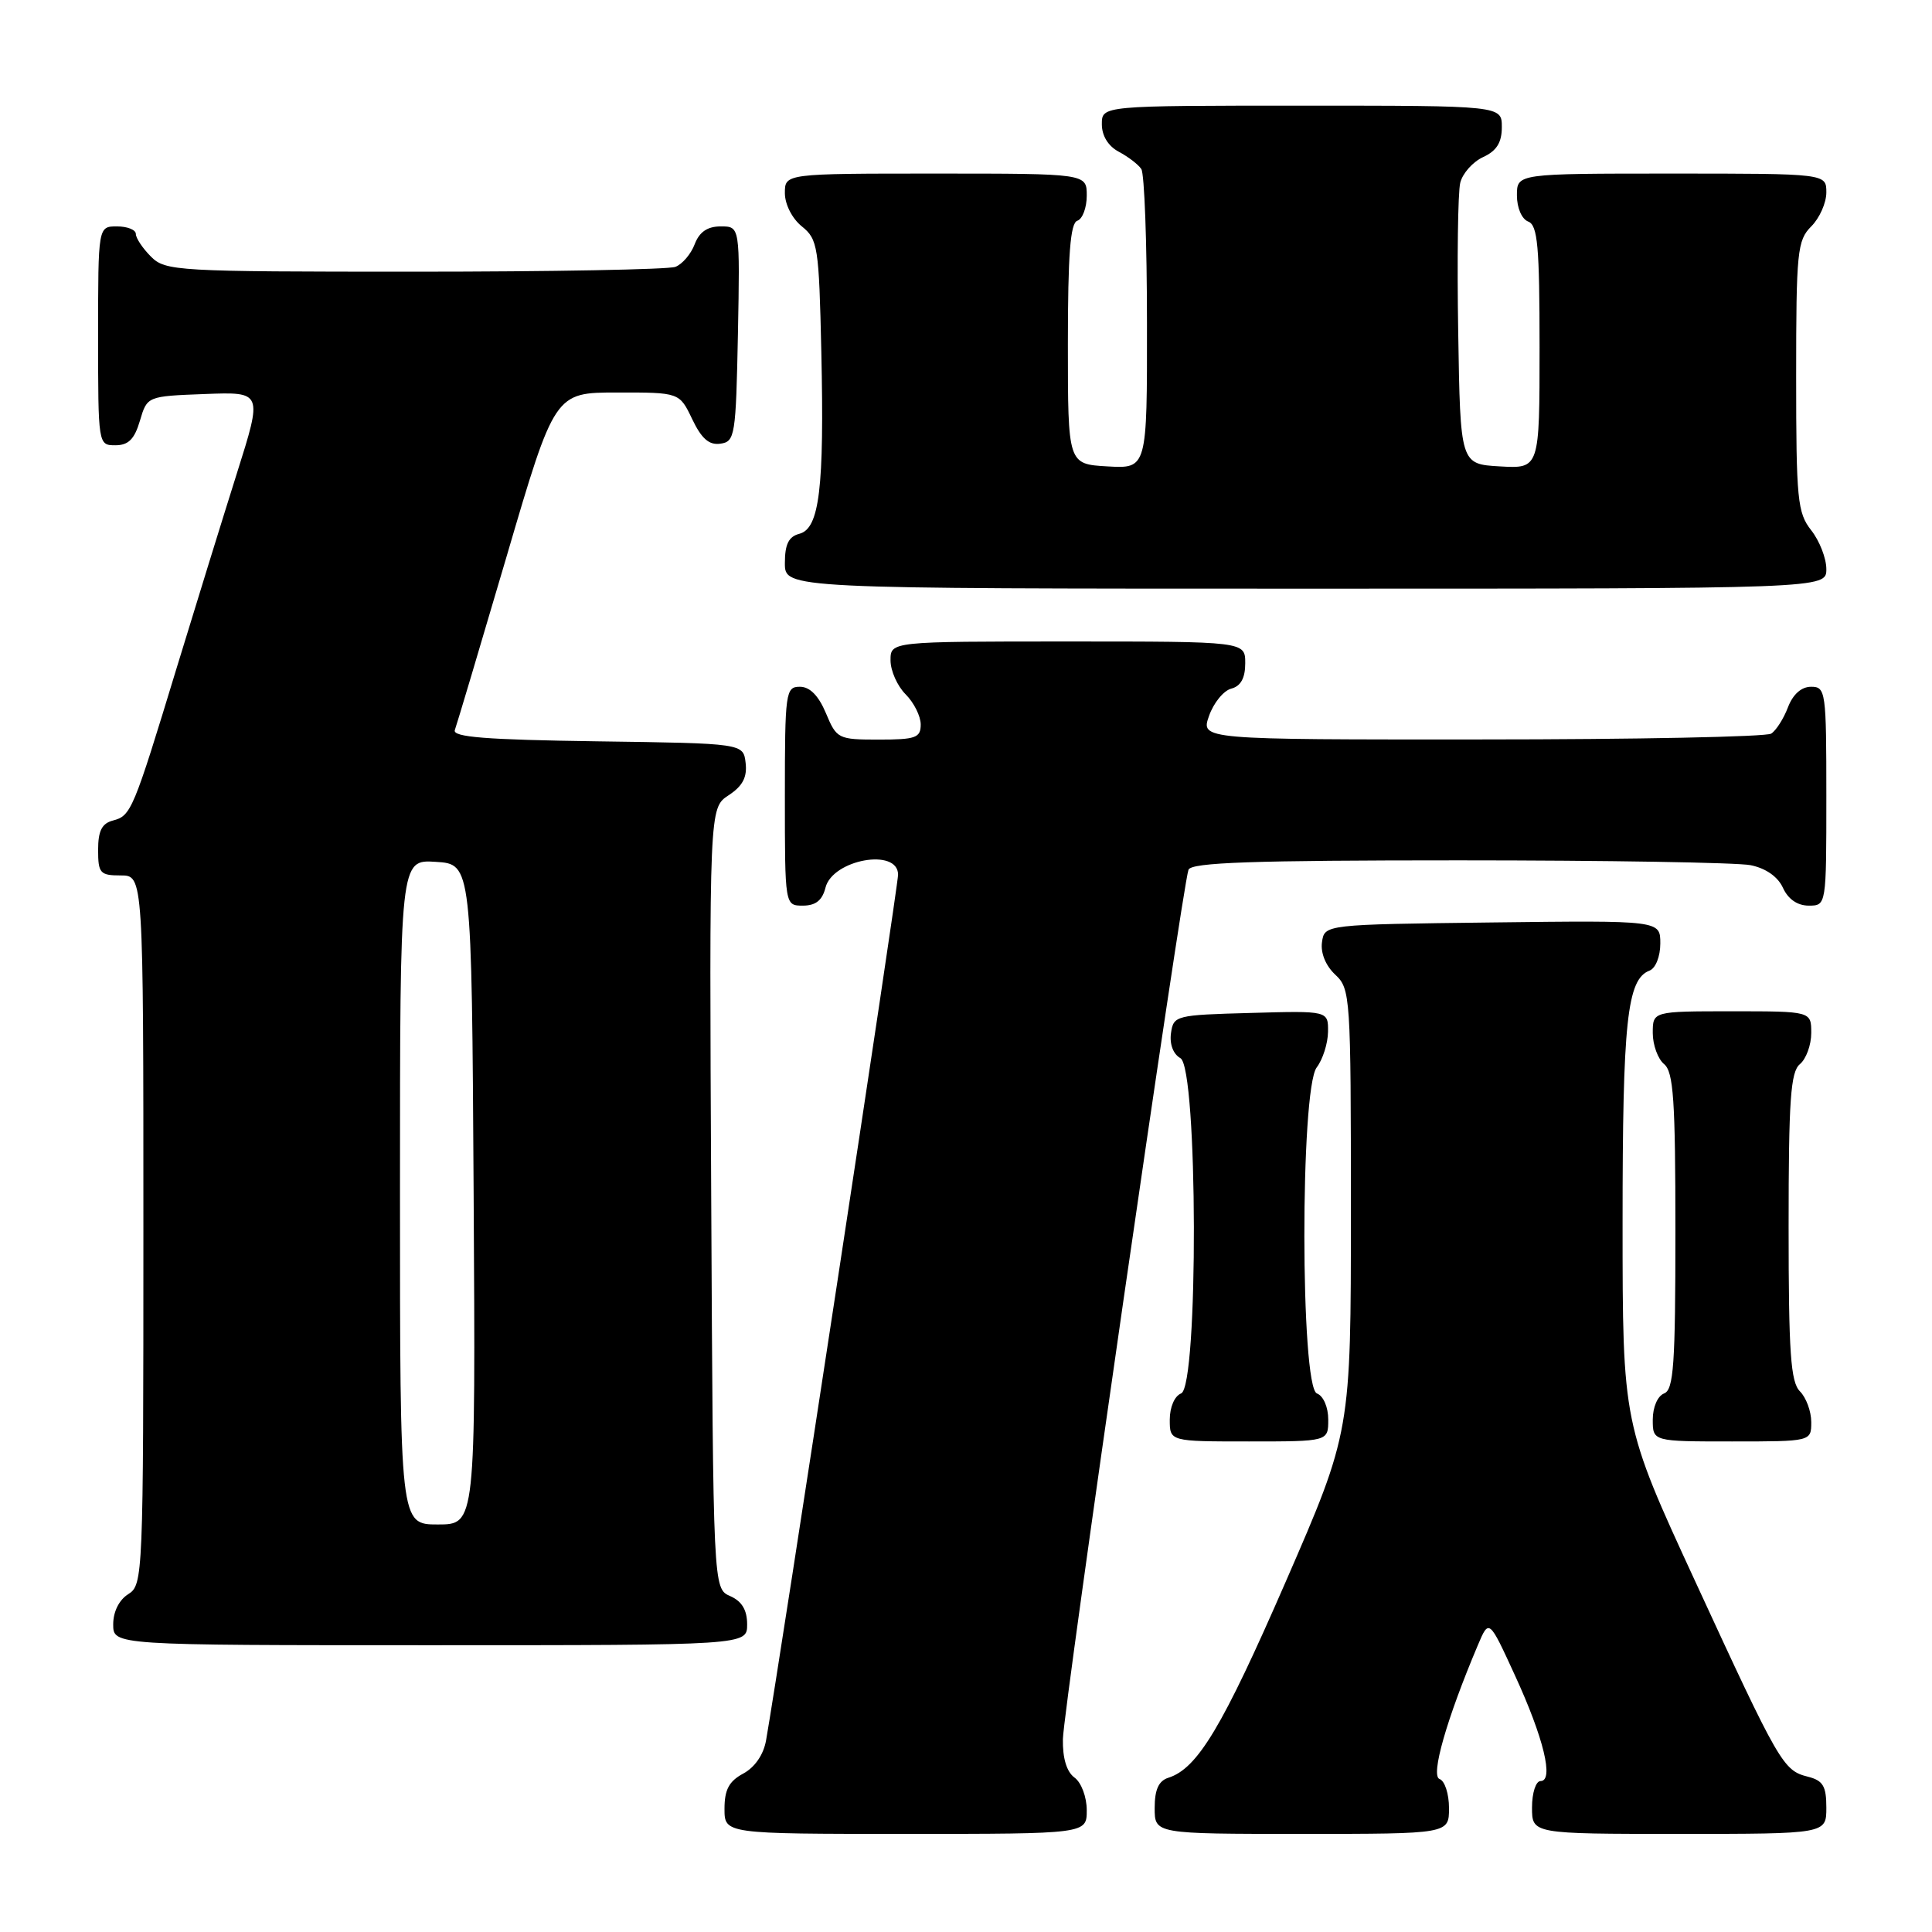 <?xml version="1.0" encoding="UTF-8" standalone="no"?>
<!DOCTYPE svg PUBLIC "-//W3C//DTD SVG 1.1//EN" "http://www.w3.org/Graphics/SVG/1.1/DTD/svg11.dtd" >
<svg xmlns="http://www.w3.org/2000/svg" xmlns:xlink="http://www.w3.org/1999/xlink" version="1.1" viewBox="0 0 256 256">
 <g >
 <path fill="currentColor"
d=" M 144.00 239.86 C 144.00 238.12 143.28 236.19 142.38 235.54 C 141.33 234.77 140.79 232.96 140.84 230.43 C 140.92 226.42 156.65 117.52 157.48 115.25 C 157.83 114.28 165.93 114.00 193.34 114.00 C 212.82 114.00 230.20 114.29 231.96 114.64 C 233.98 115.05 235.57 116.16 236.25 117.64 C 236.93 119.14 238.17 120.00 239.66 120.00 C 242.00 120.00 242.00 120.00 242.00 105.50 C 242.00 91.61 241.92 91.00 239.98 91.00 C 238.69 91.00 237.57 92.00 236.91 93.73 C 236.34 95.23 235.34 96.80 234.69 97.21 C 234.03 97.63 216.76 97.98 196.30 97.98 C 159.10 98.00 159.10 98.00 160.20 94.87 C 160.80 93.15 162.12 91.52 163.14 91.25 C 164.41 90.92 165.00 89.85 165.00 87.88 C 165.00 85.00 165.00 85.00 141.50 85.00 C 118.00 85.00 118.00 85.00 118.00 87.50 C 118.00 88.88 118.90 90.90 120.00 92.00 C 121.10 93.10 122.00 94.90 122.00 96.00 C 122.00 97.76 121.33 98.00 116.45 98.00 C 111.05 98.00 110.86 97.90 109.44 94.50 C 108.46 92.17 107.31 91.00 105.99 91.00 C 104.10 91.00 104.00 91.70 104.00 105.50 C 104.00 120.00 104.00 120.00 106.39 120.00 C 108.08 120.00 108.96 119.30 109.38 117.62 C 110.32 113.88 119.00 112.32 119.00 115.90 C 119.00 117.46 103.32 220.31 101.51 230.59 C 101.18 232.50 100.02 234.18 98.48 235.01 C 96.60 236.02 96.00 237.14 96.00 239.67 C 96.00 243.00 96.00 243.00 120.00 243.00 C 144.00 243.00 144.00 243.00 144.00 239.86 Z  M 192.00 239.58 C 192.00 237.70 191.44 235.97 190.75 235.73 C 189.53 235.31 191.68 227.78 195.82 218.00 C 197.30 214.50 197.30 214.50 200.74 222.00 C 204.55 230.28 205.93 236.00 204.13 236.00 C 203.51 236.00 203.00 237.56 203.00 239.50 C 203.00 243.00 203.00 243.00 222.50 243.00 C 242.00 243.00 242.00 243.00 242.00 239.52 C 242.00 236.66 241.56 235.93 239.55 235.42 C 236.28 234.60 235.79 233.75 224.65 209.59 C 215.00 188.68 215.00 188.68 215.00 161.99 C 215.00 135.30 215.59 129.75 218.57 128.61 C 219.38 128.30 220.00 126.74 220.00 125.01 C 220.00 121.96 220.00 121.96 197.75 122.23 C 175.50 122.50 175.50 122.50 175.17 124.85 C 174.97 126.27 175.66 127.96 176.92 129.14 C 178.94 131.02 179.00 131.98 179.00 160.41 C 179.00 189.74 179.00 189.74 170.35 209.62 C 161.99 228.81 158.69 234.33 154.82 235.56 C 153.53 235.97 153.00 237.12 153.00 239.57 C 153.00 243.00 153.00 243.00 172.50 243.00 C 192.00 243.00 192.00 243.00 192.00 239.58 Z  M 99.00 215.24 C 99.00 213.33 98.30 212.17 96.75 211.49 C 94.50 210.50 94.50 210.50 94.24 158.78 C 93.98 107.06 93.98 107.06 96.54 105.38 C 98.40 104.16 99.02 102.99 98.80 101.10 C 98.50 98.50 98.50 98.50 79.15 98.23 C 64.36 98.02 59.91 97.67 60.27 96.73 C 60.52 96.05 63.60 85.72 67.12 73.76 C 73.50 52.01 73.50 52.01 81.77 52.01 C 90.03 52.00 90.03 52.00 91.72 55.54 C 92.96 58.13 93.96 59.01 95.46 58.79 C 97.39 58.52 97.51 57.74 97.78 44.25 C 98.05 30.00 98.05 30.00 95.50 30.00 C 93.74 30.00 92.67 30.73 92.05 32.36 C 91.56 33.66 90.41 35.01 89.49 35.36 C 88.58 35.71 73.02 36.00 54.92 36.00 C 23.33 36.00 21.92 35.92 20.00 34.00 C 18.90 32.90 18.00 31.55 18.00 31.00 C 18.00 30.45 16.88 30.00 15.50 30.00 C 13.00 30.00 13.00 30.00 13.00 44.50 C 13.00 58.95 13.01 59.00 15.29 59.00 C 17.02 59.00 17.82 58.19 18.54 55.75 C 19.50 52.50 19.50 52.50 27.15 52.21 C 34.80 51.92 34.80 51.92 31.39 62.71 C 29.52 68.64 25.93 80.25 23.41 88.50 C 17.66 107.40 17.37 108.09 14.98 108.72 C 13.50 109.10 13.00 110.09 13.00 112.62 C 13.00 115.71 13.26 116.00 16.00 116.00 C 19.00 116.00 19.00 116.00 19.00 162.99 C 19.00 208.90 18.95 210.01 17.00 211.23 C 15.78 211.99 15.00 213.56 15.00 215.24 C 15.00 218.00 15.00 218.00 57.00 218.00 C 99.00 218.00 99.00 218.00 99.00 215.24 Z  M 176.00 188.11 C 176.00 186.46 175.36 184.97 174.50 184.64 C 172.30 183.79 172.27 144.35 174.47 141.44 C 175.28 140.37 175.95 138.25 175.97 136.72 C 176.00 133.93 176.00 133.93 165.75 134.22 C 155.77 134.49 155.49 134.56 155.16 136.91 C 154.96 138.36 155.46 139.68 156.41 140.21 C 158.73 141.51 158.82 183.75 156.50 184.64 C 155.64 184.97 155.00 186.46 155.00 188.11 C 155.00 191.00 155.00 191.00 165.50 191.00 C 176.00 191.00 176.00 191.00 176.00 188.11 Z  M 240.00 188.43 C 240.00 187.01 239.32 185.18 238.50 184.36 C 237.27 183.12 237.00 179.27 237.00 162.55 C 237.00 145.72 237.26 142.03 238.50 141.00 C 239.32 140.32 240.00 138.46 240.00 136.88 C 240.00 134.00 240.00 134.00 229.50 134.00 C 219.00 134.00 219.00 134.00 219.00 136.88 C 219.00 138.46 219.68 140.32 220.50 141.00 C 221.75 142.03 222.00 145.79 222.00 163.15 C 222.00 180.82 221.77 184.15 220.50 184.64 C 219.64 184.97 219.00 186.46 219.00 188.11 C 219.00 191.00 219.00 191.00 229.50 191.00 C 240.00 191.00 240.00 191.00 240.00 188.43 Z  M 242.00 75.41 C 242.00 73.98 241.10 71.67 240.00 70.27 C 238.17 67.95 238.00 66.22 238.00 49.87 C 238.00 33.33 238.15 31.85 240.00 30.00 C 241.10 28.90 242.00 26.88 242.00 25.50 C 242.00 23.00 242.00 23.00 221.50 23.00 C 201.00 23.00 201.00 23.00 201.00 25.89 C 201.00 27.54 201.64 29.03 202.50 29.36 C 203.75 29.84 204.00 32.65 204.00 46.02 C 204.00 62.10 204.00 62.10 198.75 61.80 C 193.50 61.50 193.50 61.50 193.22 44.00 C 193.06 34.38 193.18 25.47 193.49 24.22 C 193.80 22.96 195.17 21.43 196.53 20.81 C 198.31 19.99 199.00 18.89 199.00 16.84 C 199.00 14.00 199.00 14.00 172.50 14.00 C 146.00 14.00 146.00 14.00 146.00 16.46 C 146.00 18.00 146.85 19.37 148.25 20.11 C 149.49 20.77 150.83 21.79 151.23 22.40 C 151.64 23.00 151.98 32.19 151.98 42.80 C 152.00 62.10 152.00 62.10 146.75 61.80 C 141.50 61.50 141.50 61.50 141.50 45.58 C 141.50 33.74 141.82 29.56 142.75 29.25 C 143.44 29.02 144.00 27.52 144.00 25.92 C 144.00 23.00 144.00 23.00 124.00 23.00 C 104.00 23.00 104.00 23.00 104.00 25.59 C 104.00 27.07 104.96 28.96 106.25 30.00 C 108.37 31.71 108.52 32.68 108.83 46.65 C 109.23 64.69 108.58 70.04 105.92 70.73 C 104.50 71.10 104.00 72.12 104.00 74.62 C 104.00 78.00 104.00 78.00 173.00 78.00 C 242.00 78.00 242.00 78.00 242.00 75.41 Z  M 53.00 157.95 C 53.00 113.89 53.00 113.89 57.75 114.20 C 62.50 114.50 62.50 114.50 62.76 158.25 C 63.02 202.00 63.02 202.00 58.01 202.00 C 53.00 202.00 53.00 202.00 53.00 157.95 Z "/>
</g>
</svg>